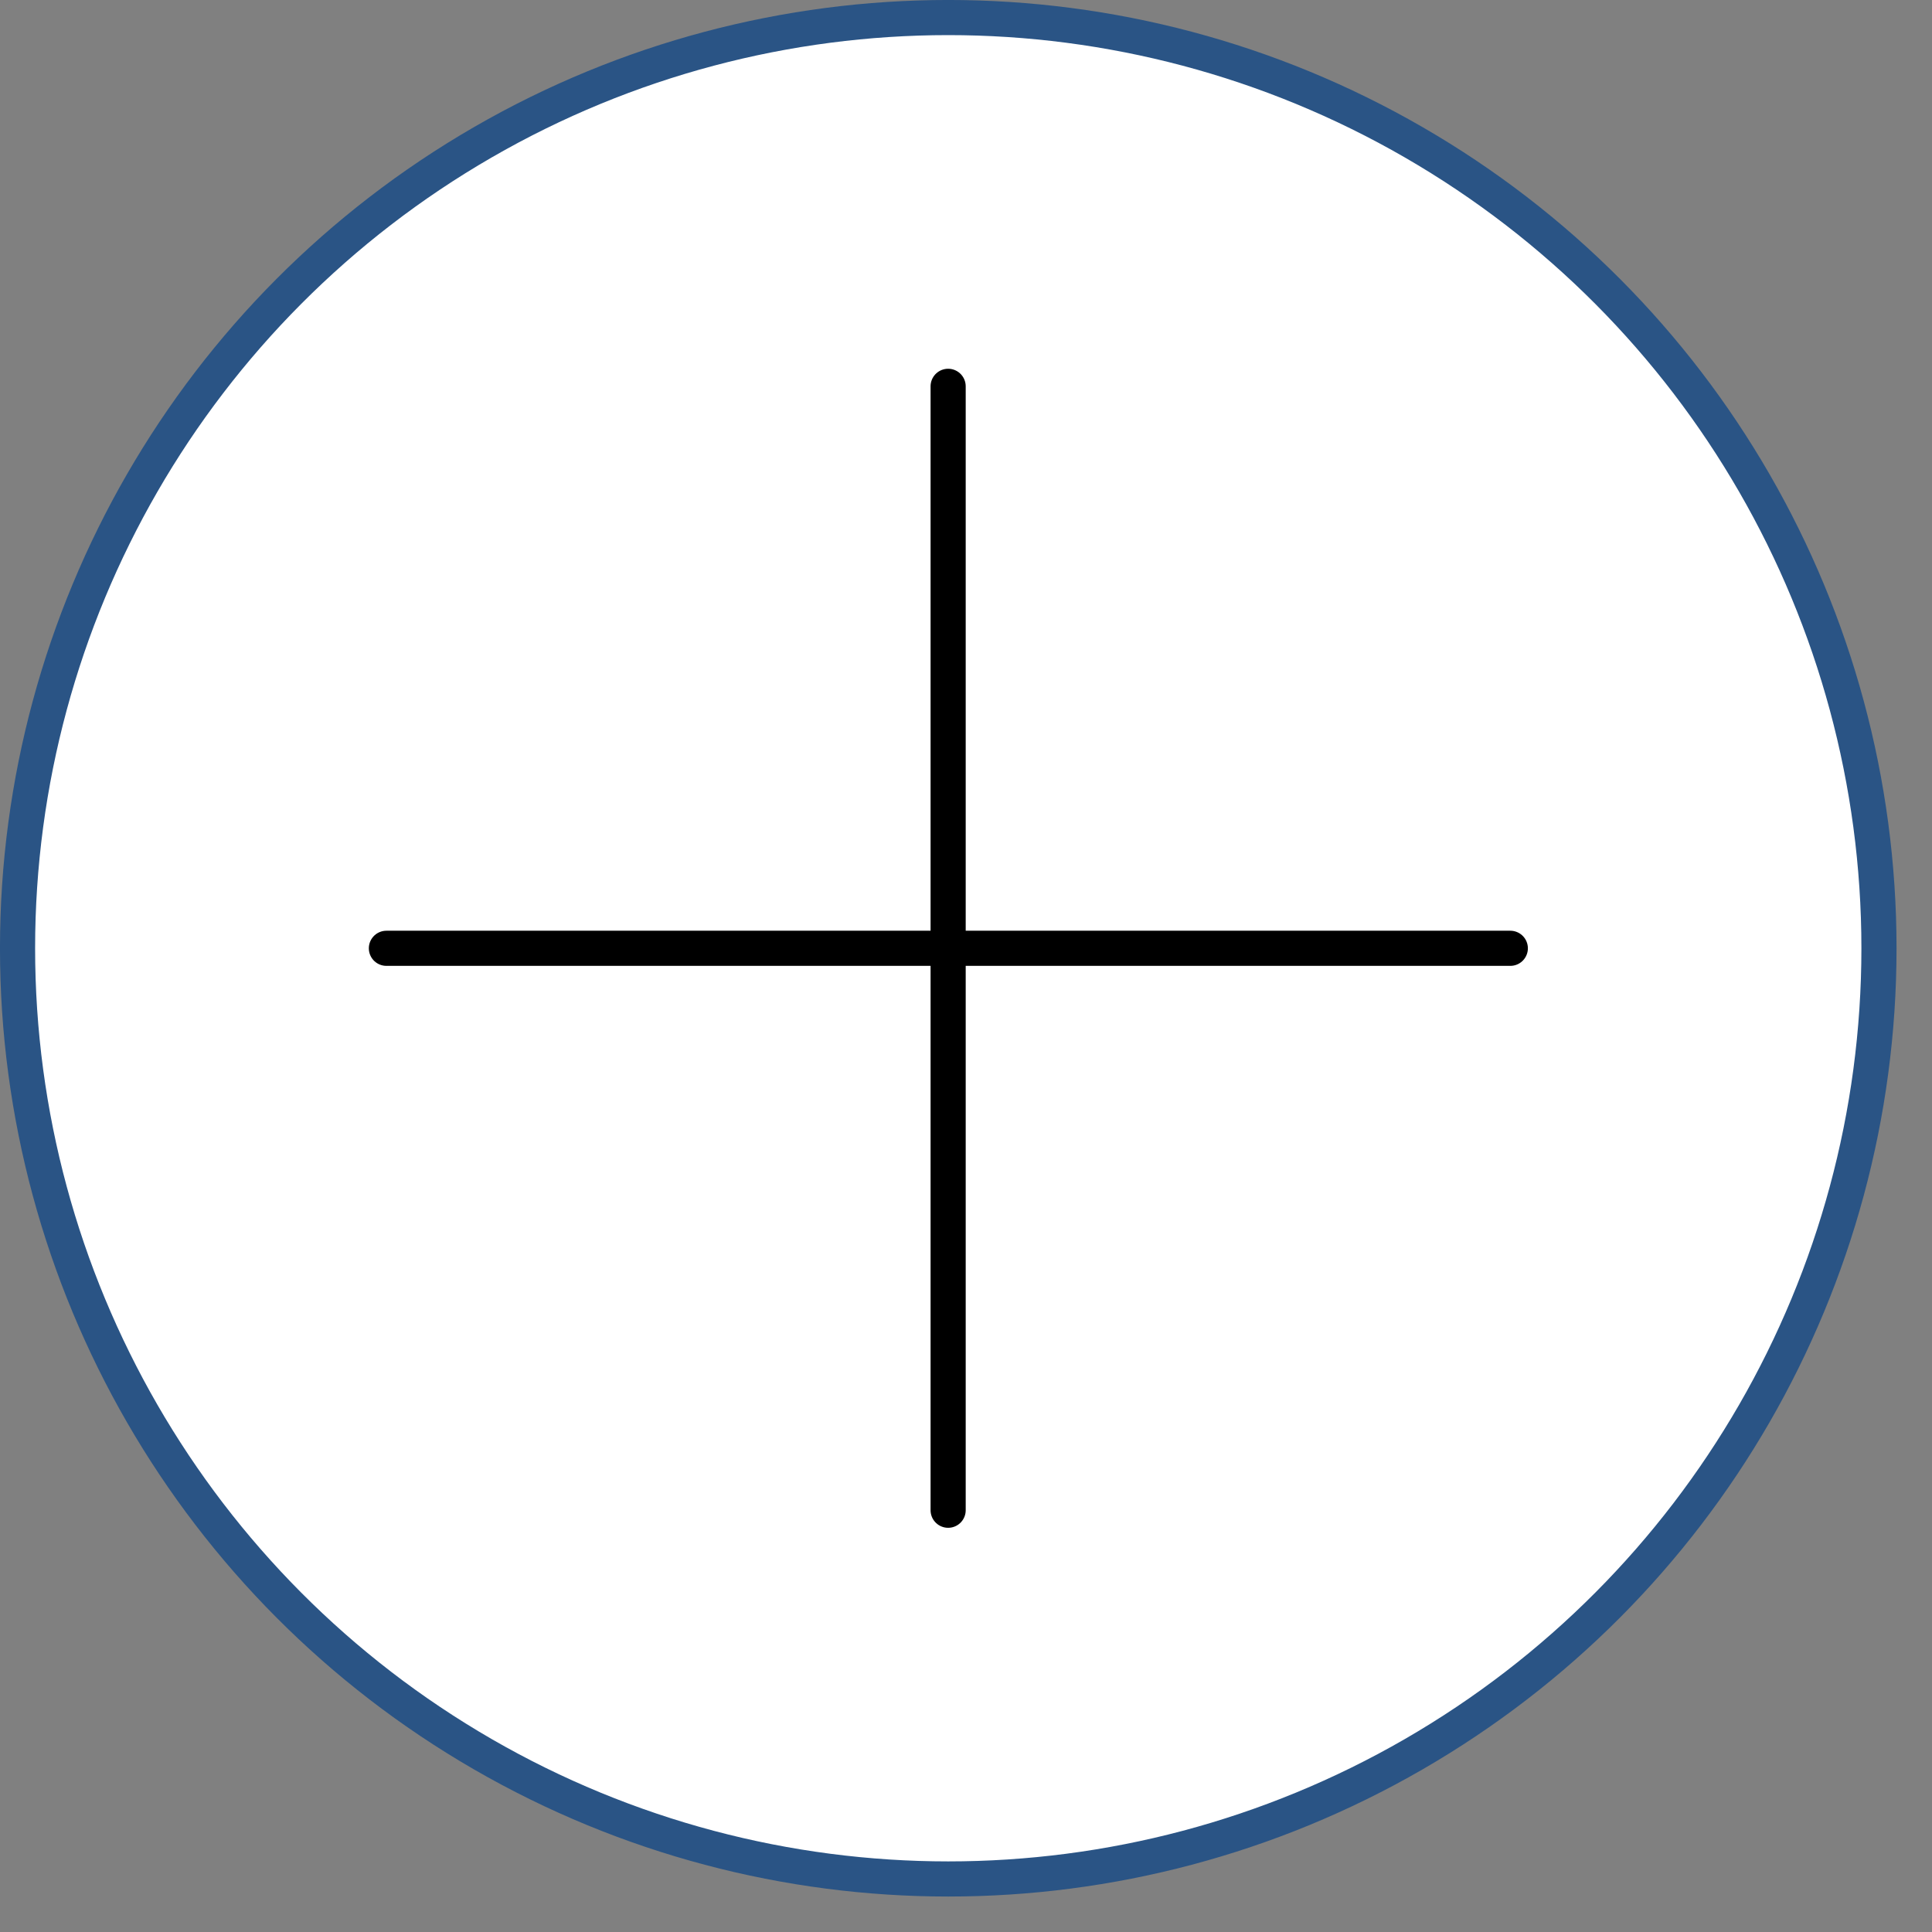 <svg width="49" height="49" viewBox="0 0 49 49" fill="none" xmlns="http://www.w3.org/2000/svg">
<rect x="0" y="0" width="49" height="49" fill="#808080" stroke="none"/>
<g id="Group 1000003651">
<circle id="Ellipse 188" cx="24.05" cy="24.05" r="23.605" fill="white" stroke="#2A5485" stroke-width="0.891"/>
<g id="Group 1000003649">
<path id="Vector 350" d="M24.047 9.798L24.047 38.303" stroke="black" stroke-width="0.891" stroke-linecap="round"/>
<path id="Vector 351" d="M38.305 24.051L9.8 24.051" stroke="black" stroke-width="0.891" stroke-linecap="round"/>
</g>
</g>
</svg>
